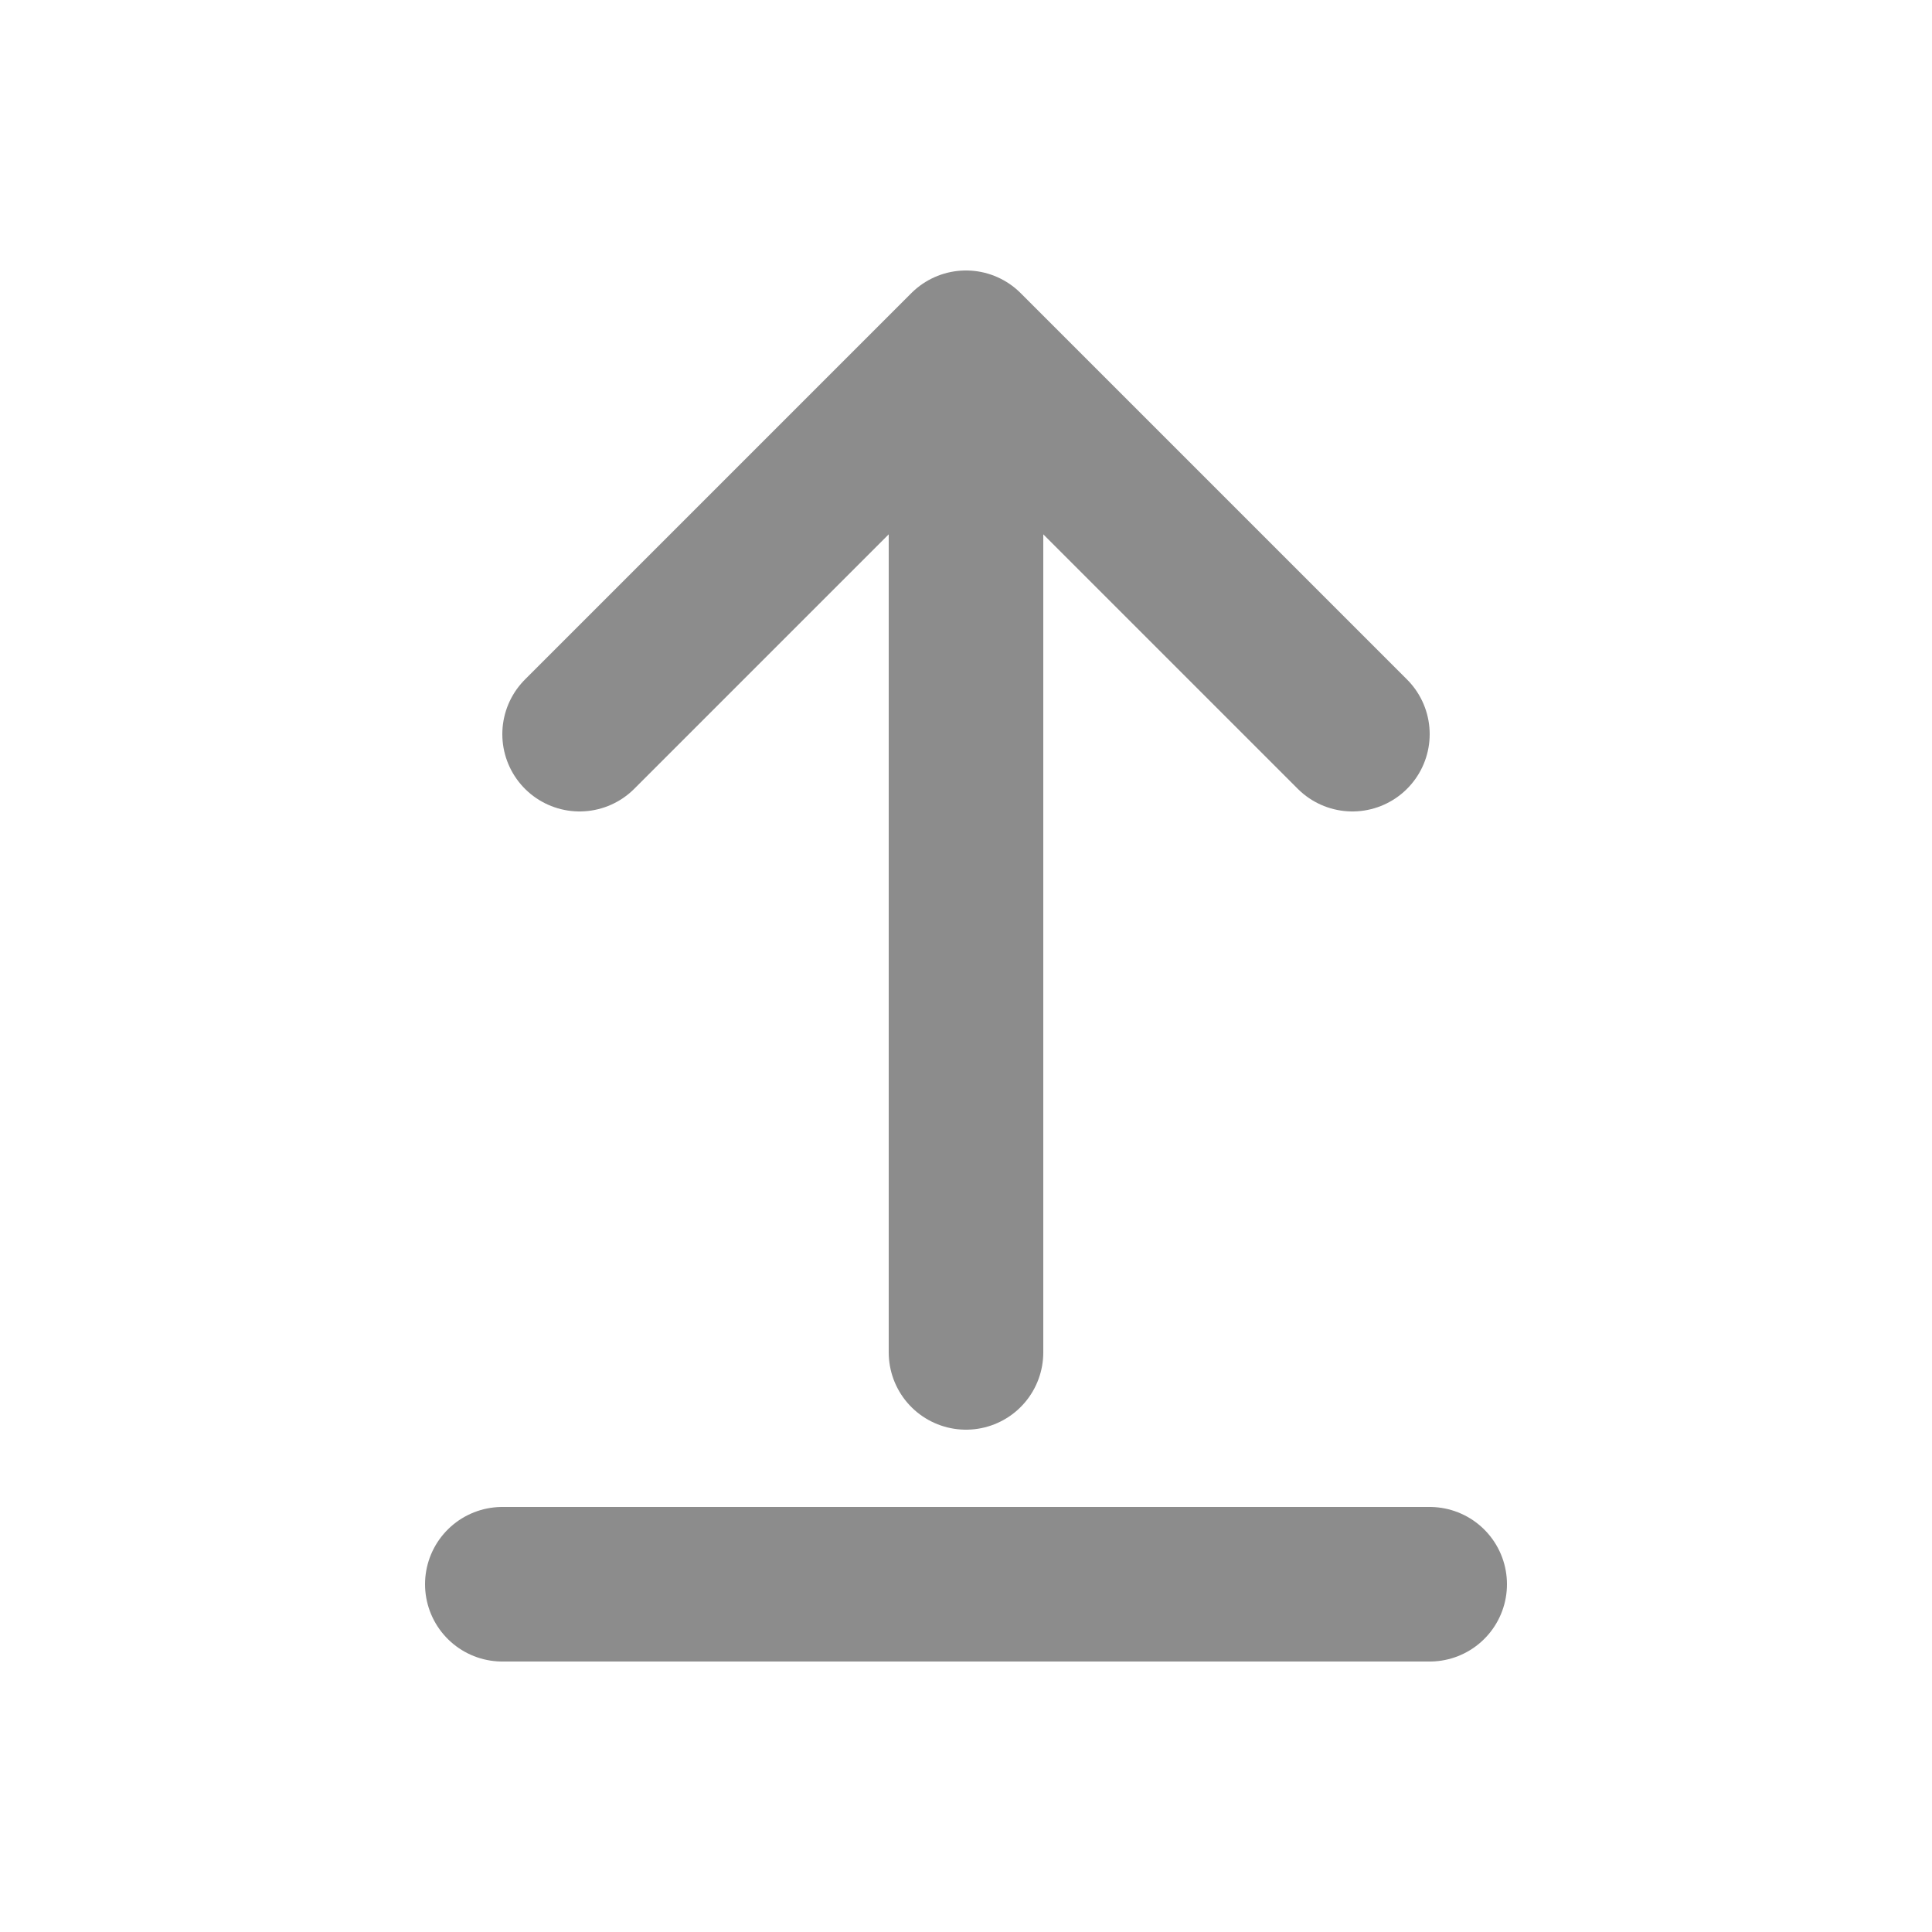 <svg width="25" height="25" viewBox="0 0 25 25" fill="none" xmlns="http://www.w3.org/2000/svg">
<path d="M17.5 9.5L12.5 4.5M12.5 4.5L7.5 9.5M12.5 4.5V17.5M6.5 20.5H18.5" stroke="black" stroke-opacity="0.45" stroke-width="2" stroke-linecap="round" stroke-linejoin="round"/>
</svg>
